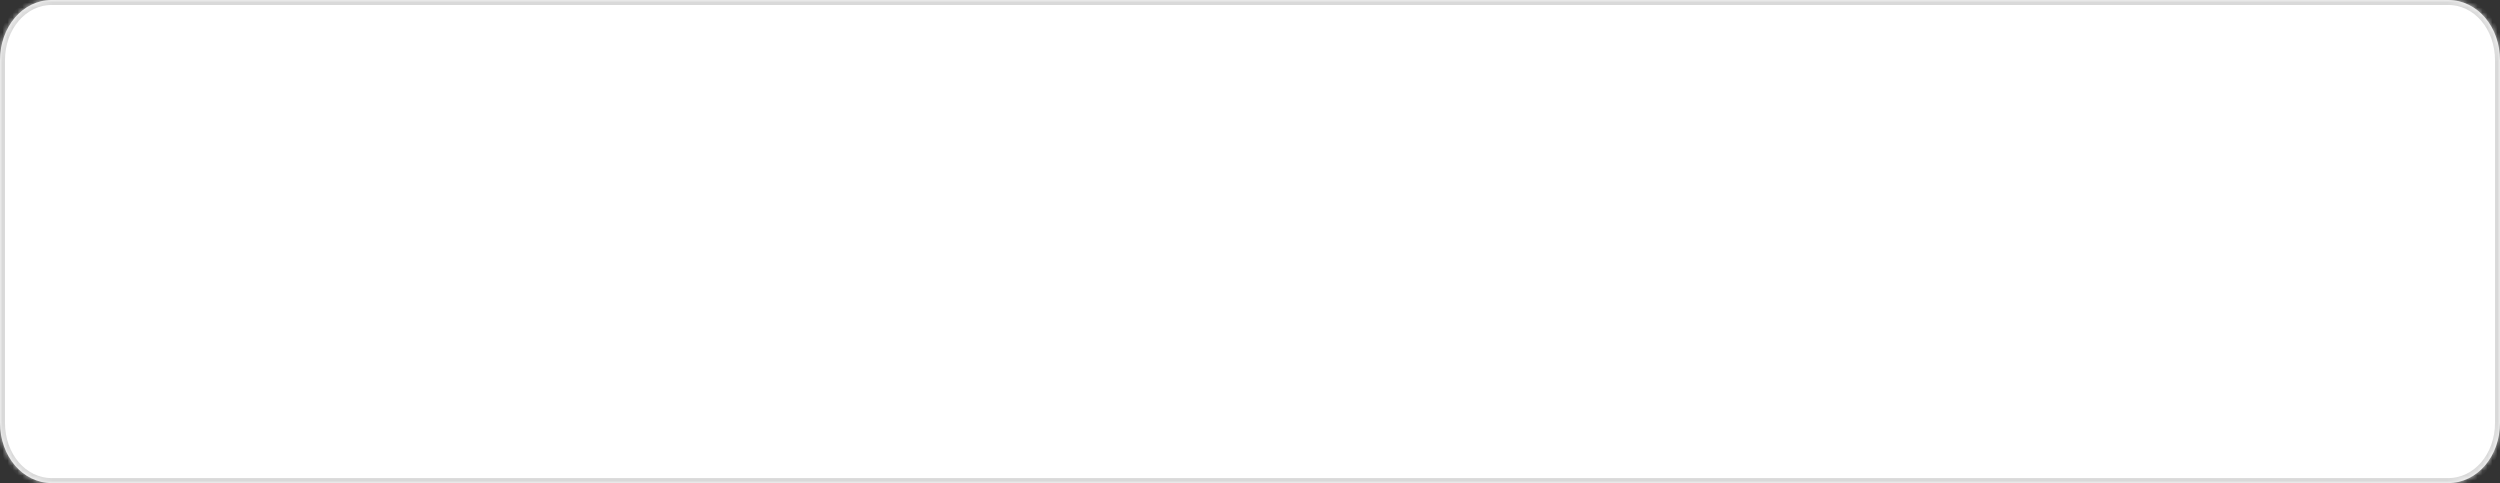 ﻿<?xml version="1.0" encoding="utf-8"?>
<svg version="1.1" xmlns:xlink="http://www.w3.org/1999/xlink" width="502px" height="97px" xmlns="http://www.w3.org/2000/svg">
  <rect width="100%" height="100%" fill="#333333" stroke="none"/>
  <defs>
    <mask fill="white" id="clip81">
      <path d="M 0 84.875  L 0 12.125  C 0 5.335  4.578 0  10.404 0  L 150.716 0  L 491.596 0  C 497.422 0  502 5.335  502 12.125  L 502 84.875  C 502 91.665  497.422 97  491.596 97  L 10.404 97  C 4.578 97  0 91.665  0 84.875  Z " fill-rule="evenodd" />
    </mask>
  </defs>
  <g transform="matrix(1 0 0 1 -447 -1277 )">
    <path d="M 0 84.875  L 0 12.125  C 0 5.335  4.578 0  10.404 0  L 150.716 0  L 491.596 0  C 497.422 0  502 5.335  502 12.125  L 502 84.875  C 502 91.665  497.422 97  491.596 97  L 10.404 97  C 4.578 97  0 91.665  0 84.875  Z " fill-rule="nonzero" fill="#ffffff" stroke="none" transform="matrix(1 0 0 1 447 1277 )" />
    <path d="M 0 84.875  L 0 12.125  C 0 5.335  4.578 0  10.404 0  L 150.716 0  L 491.596 0  C 497.422 0  502 5.335  502 12.125  L 502 84.875  C 502 91.665  497.422 97  491.596 97  L 10.404 97  C 4.578 97  0 91.665  0 84.875  Z " stroke-width="2" stroke="#d9d9d9" fill="none" transform="matrix(1 0 0 1 447 1277 )" mask="url(#clip81)" />
  </g>
</svg>